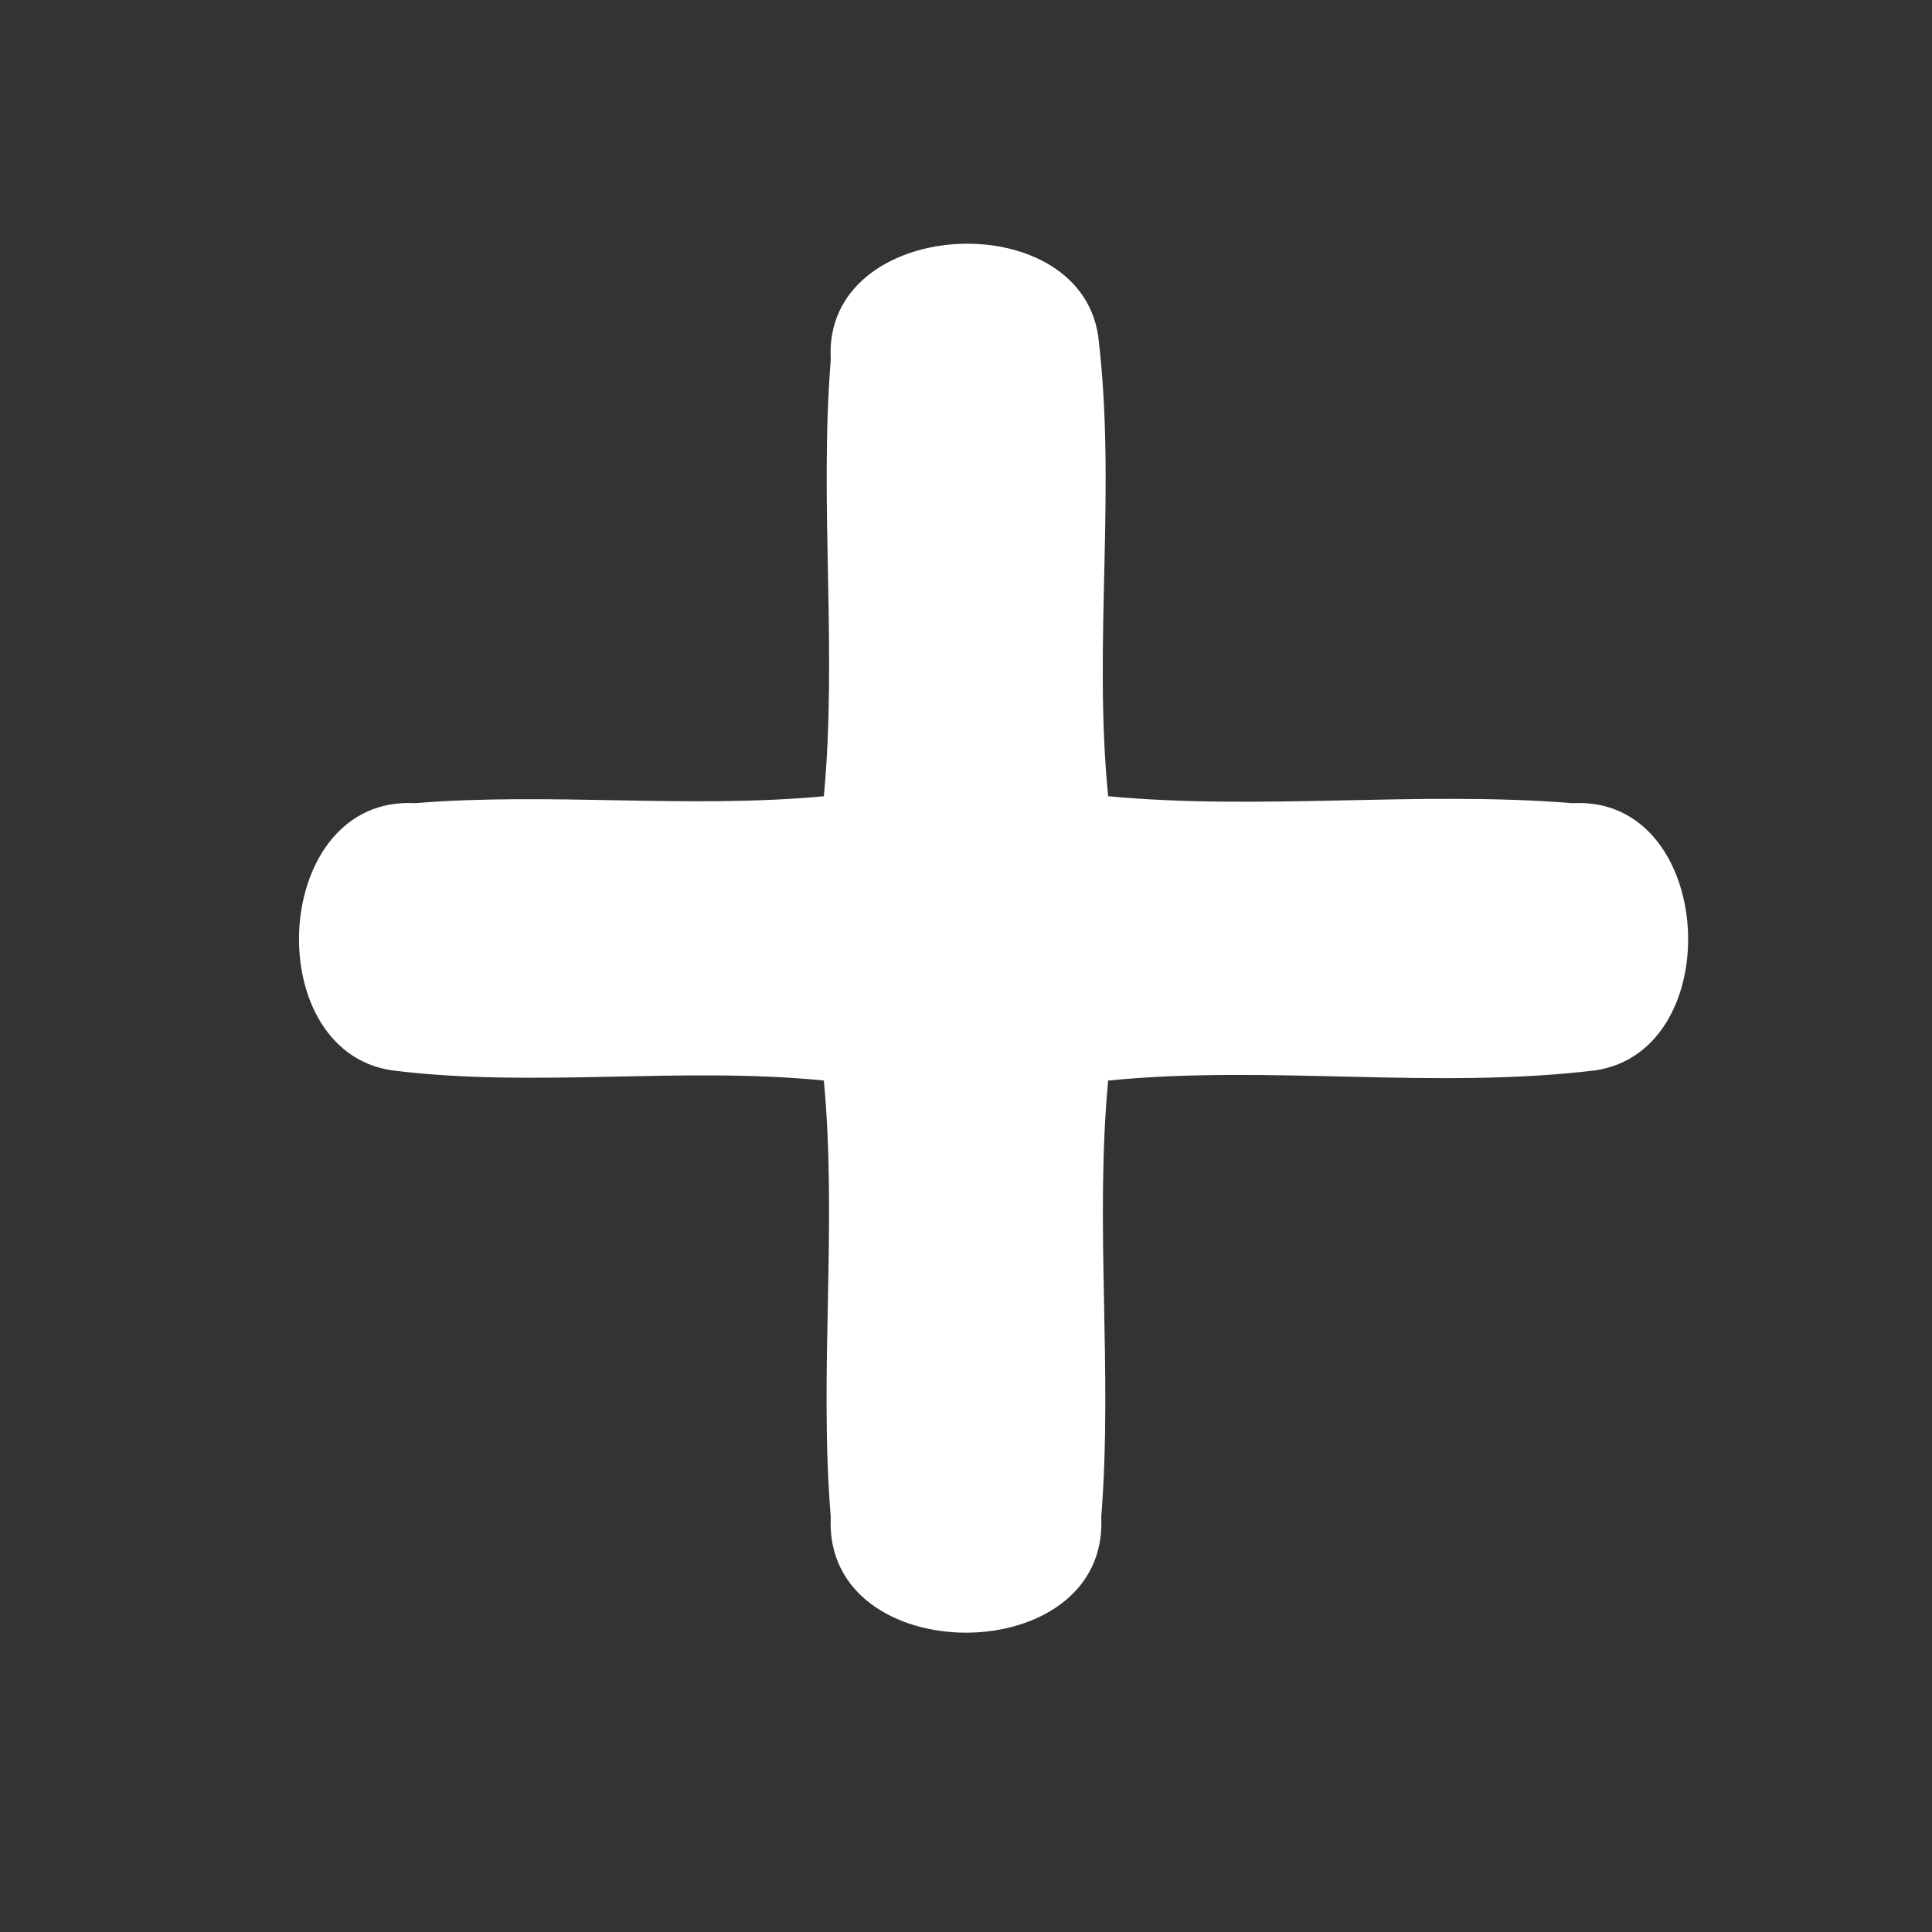 <?xml version="1.0" encoding="UTF-8" ?>
<!DOCTYPE svg PUBLIC "-//W3C//DTD SVG 1.1//EN" "http://www.w3.org/Graphics/SVG/1.1/DTD/svg11.dtd">
<svg width="70pt" height="70pt" viewBox="0 0 70 70" version="1.1" xmlns="http://www.w3.org/2000/svg">
<rect x="0" y="0" width="70" height="70" fill="#333333" stroke="none"/>
<g id="#ffffffff">
<path fill="#ffffff" opacity="1.00" d=" M 30.10 13.03 C 29.79 7.85 39.09 7.34 39.79 12.18 C 40.46 17.71 39.60 23.31 40.15 28.85 C 45.75 29.37 51.37 28.65 56.97 29.10 C 62.15 28.81 62.65 38.05 57.81 38.78 C 51.95 39.49 46.02 38.57 40.15 39.15 C 39.66 44.41 40.32 49.70 39.90 54.97 C 40.18 60.55 29.82 60.55 30.10 54.97 C 29.67 49.70 30.34 44.41 29.85 39.15 C 24.64 38.63 19.38 39.43 14.19 38.78 C 9.35 38.05 9.84 28.81 15.04 29.10 C 19.96 28.70 24.92 29.31 29.85 28.85 C 30.34 23.59 29.68 18.30 30.10 13.03 Z" />
</g>
</svg>
